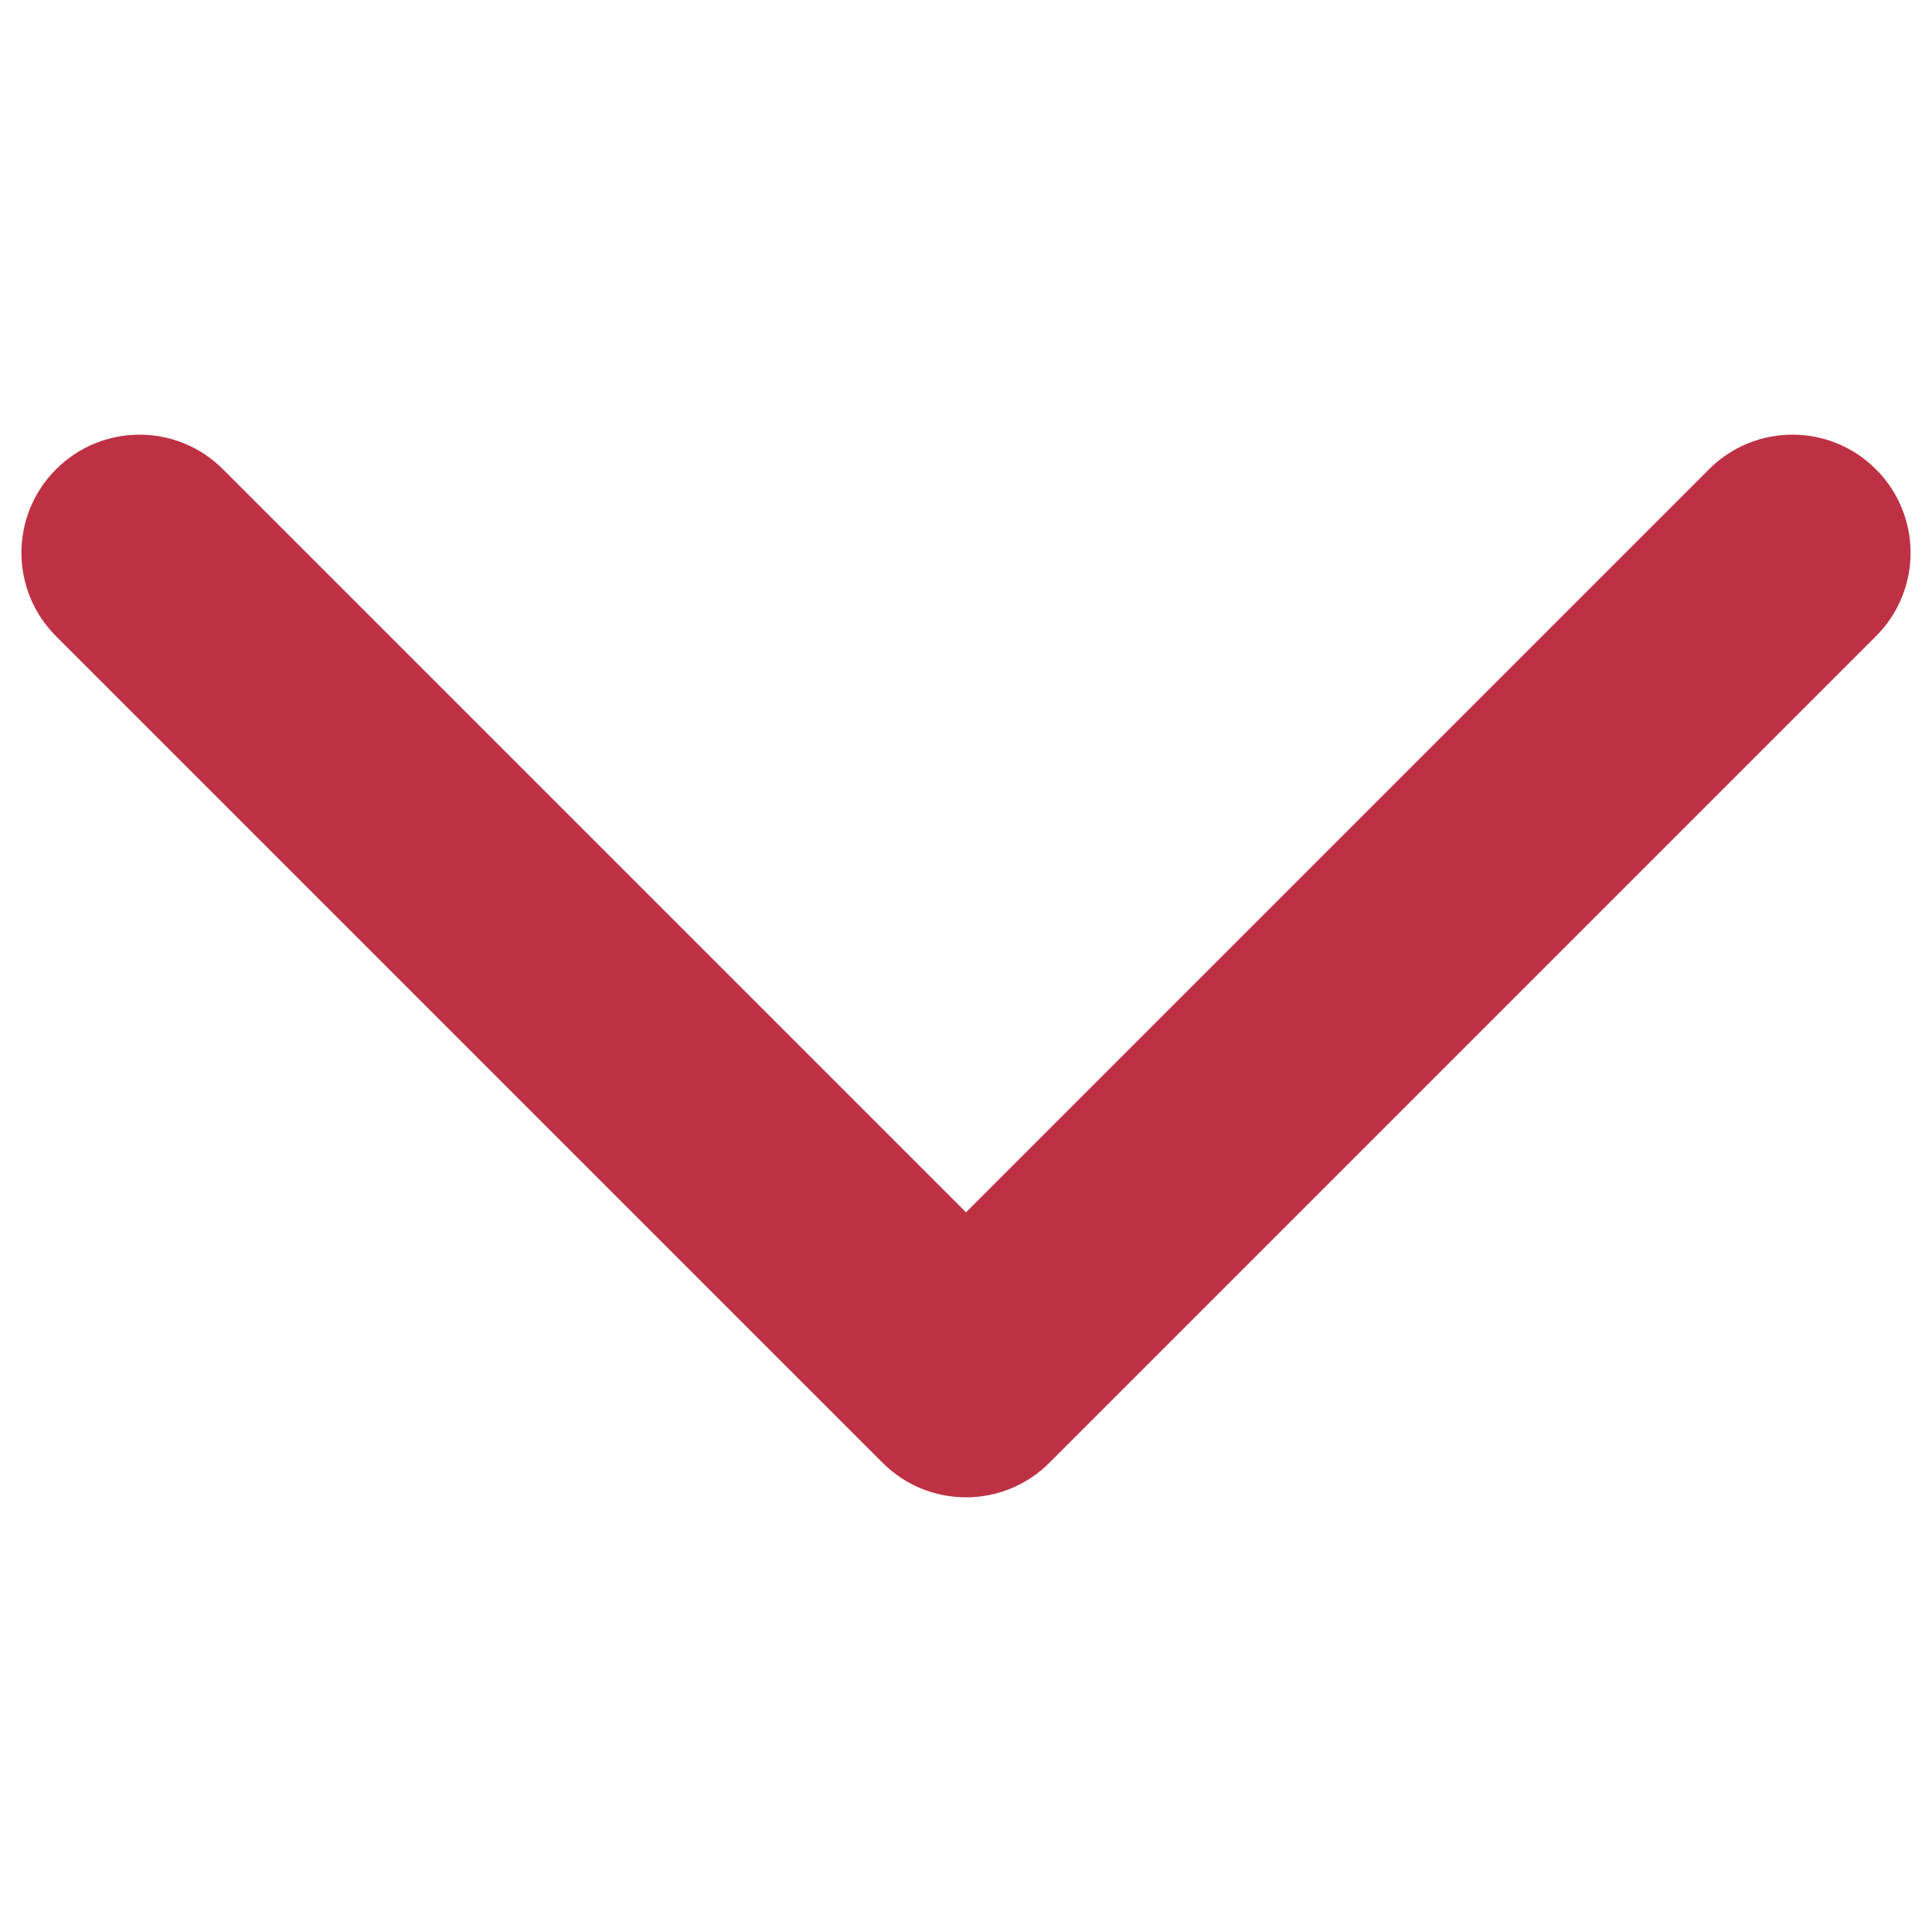 <?xml version="1.0" encoding="UTF-8" standalone="no" ?>
<!DOCTYPE svg PUBLIC "-//W3C//DTD SVG 1.1//EN" "http://www.w3.org/Graphics/SVG/1.1/DTD/svg11.dtd">
<svg xmlns="http://www.w3.org/2000/svg" xmlns:xlink="http://www.w3.org/1999/xlink" version="1.1" width="1080" height="1080" viewBox="0 0 1080 1080" xml:space="preserve">
<desc>Created with Fabric.js 5.2.4</desc>
<defs>
</defs>
<rect x="0" y="0" width="100%" height="100%" fill="transparent"></rect>
<g transform="matrix(1 0 0 1 540 540)" id="1bdce75a-5248-4848-a5df-d78e0a286009"  >
<rect style="stroke: none; stroke-width: 1; stroke-dasharray: none; stroke-linecap: butt; stroke-dashoffset: 0; stroke-linejoin: miter; stroke-miterlimit: 4; fill: rgb(255,255,255); fill-rule: nonzero; opacity: 1; visibility: hidden;" vector-effect="non-scaling-stroke"  x="-540" y="-540" rx="0" ry="0" width="1080" height="1080" />
</g>
<g transform="matrix(1 0 0 1 540 540)" id="549e6f0e-035a-47ce-adbe-cc752e3061db"  >
</g>
<g transform="matrix(66 0 0 66 540 540)" id="e4e1d8dd-92da-4b0a-ace7-a985d1d7fd2d"  >
<path style="stroke: rgb(0,0,0); stroke-width: 0; stroke-dasharray: none; stroke-linecap: butt; stroke-dashoffset: 0; stroke-linejoin: miter; stroke-miterlimit: 4; fill: rgb(190,49,68); fill-rule: nonzero; opacity: 1;" vector-effect="non-scaling-stroke"  transform=" translate(-12, -12.5)" d="M 4.293 8.293 C 4.683 7.902 5.317 7.902 5.707 8.293 L 12 14.586 L 18.293 8.293 C 18.683 7.902 19.317 7.902 19.707 8.293 C 20.098 8.683 20.098 9.317 19.707 9.707 L 12.707 16.707 C 12.317 17.098 11.683 17.098 11.293 16.707 L 4.293 9.707 C 3.902 9.317 3.902 8.683 4.293 8.293 Z" stroke-linecap="round" />
</g>
<g transform="matrix(NaN NaN NaN NaN 0 0)"  >
<g style=""   >
</g>
</g>
</svg>